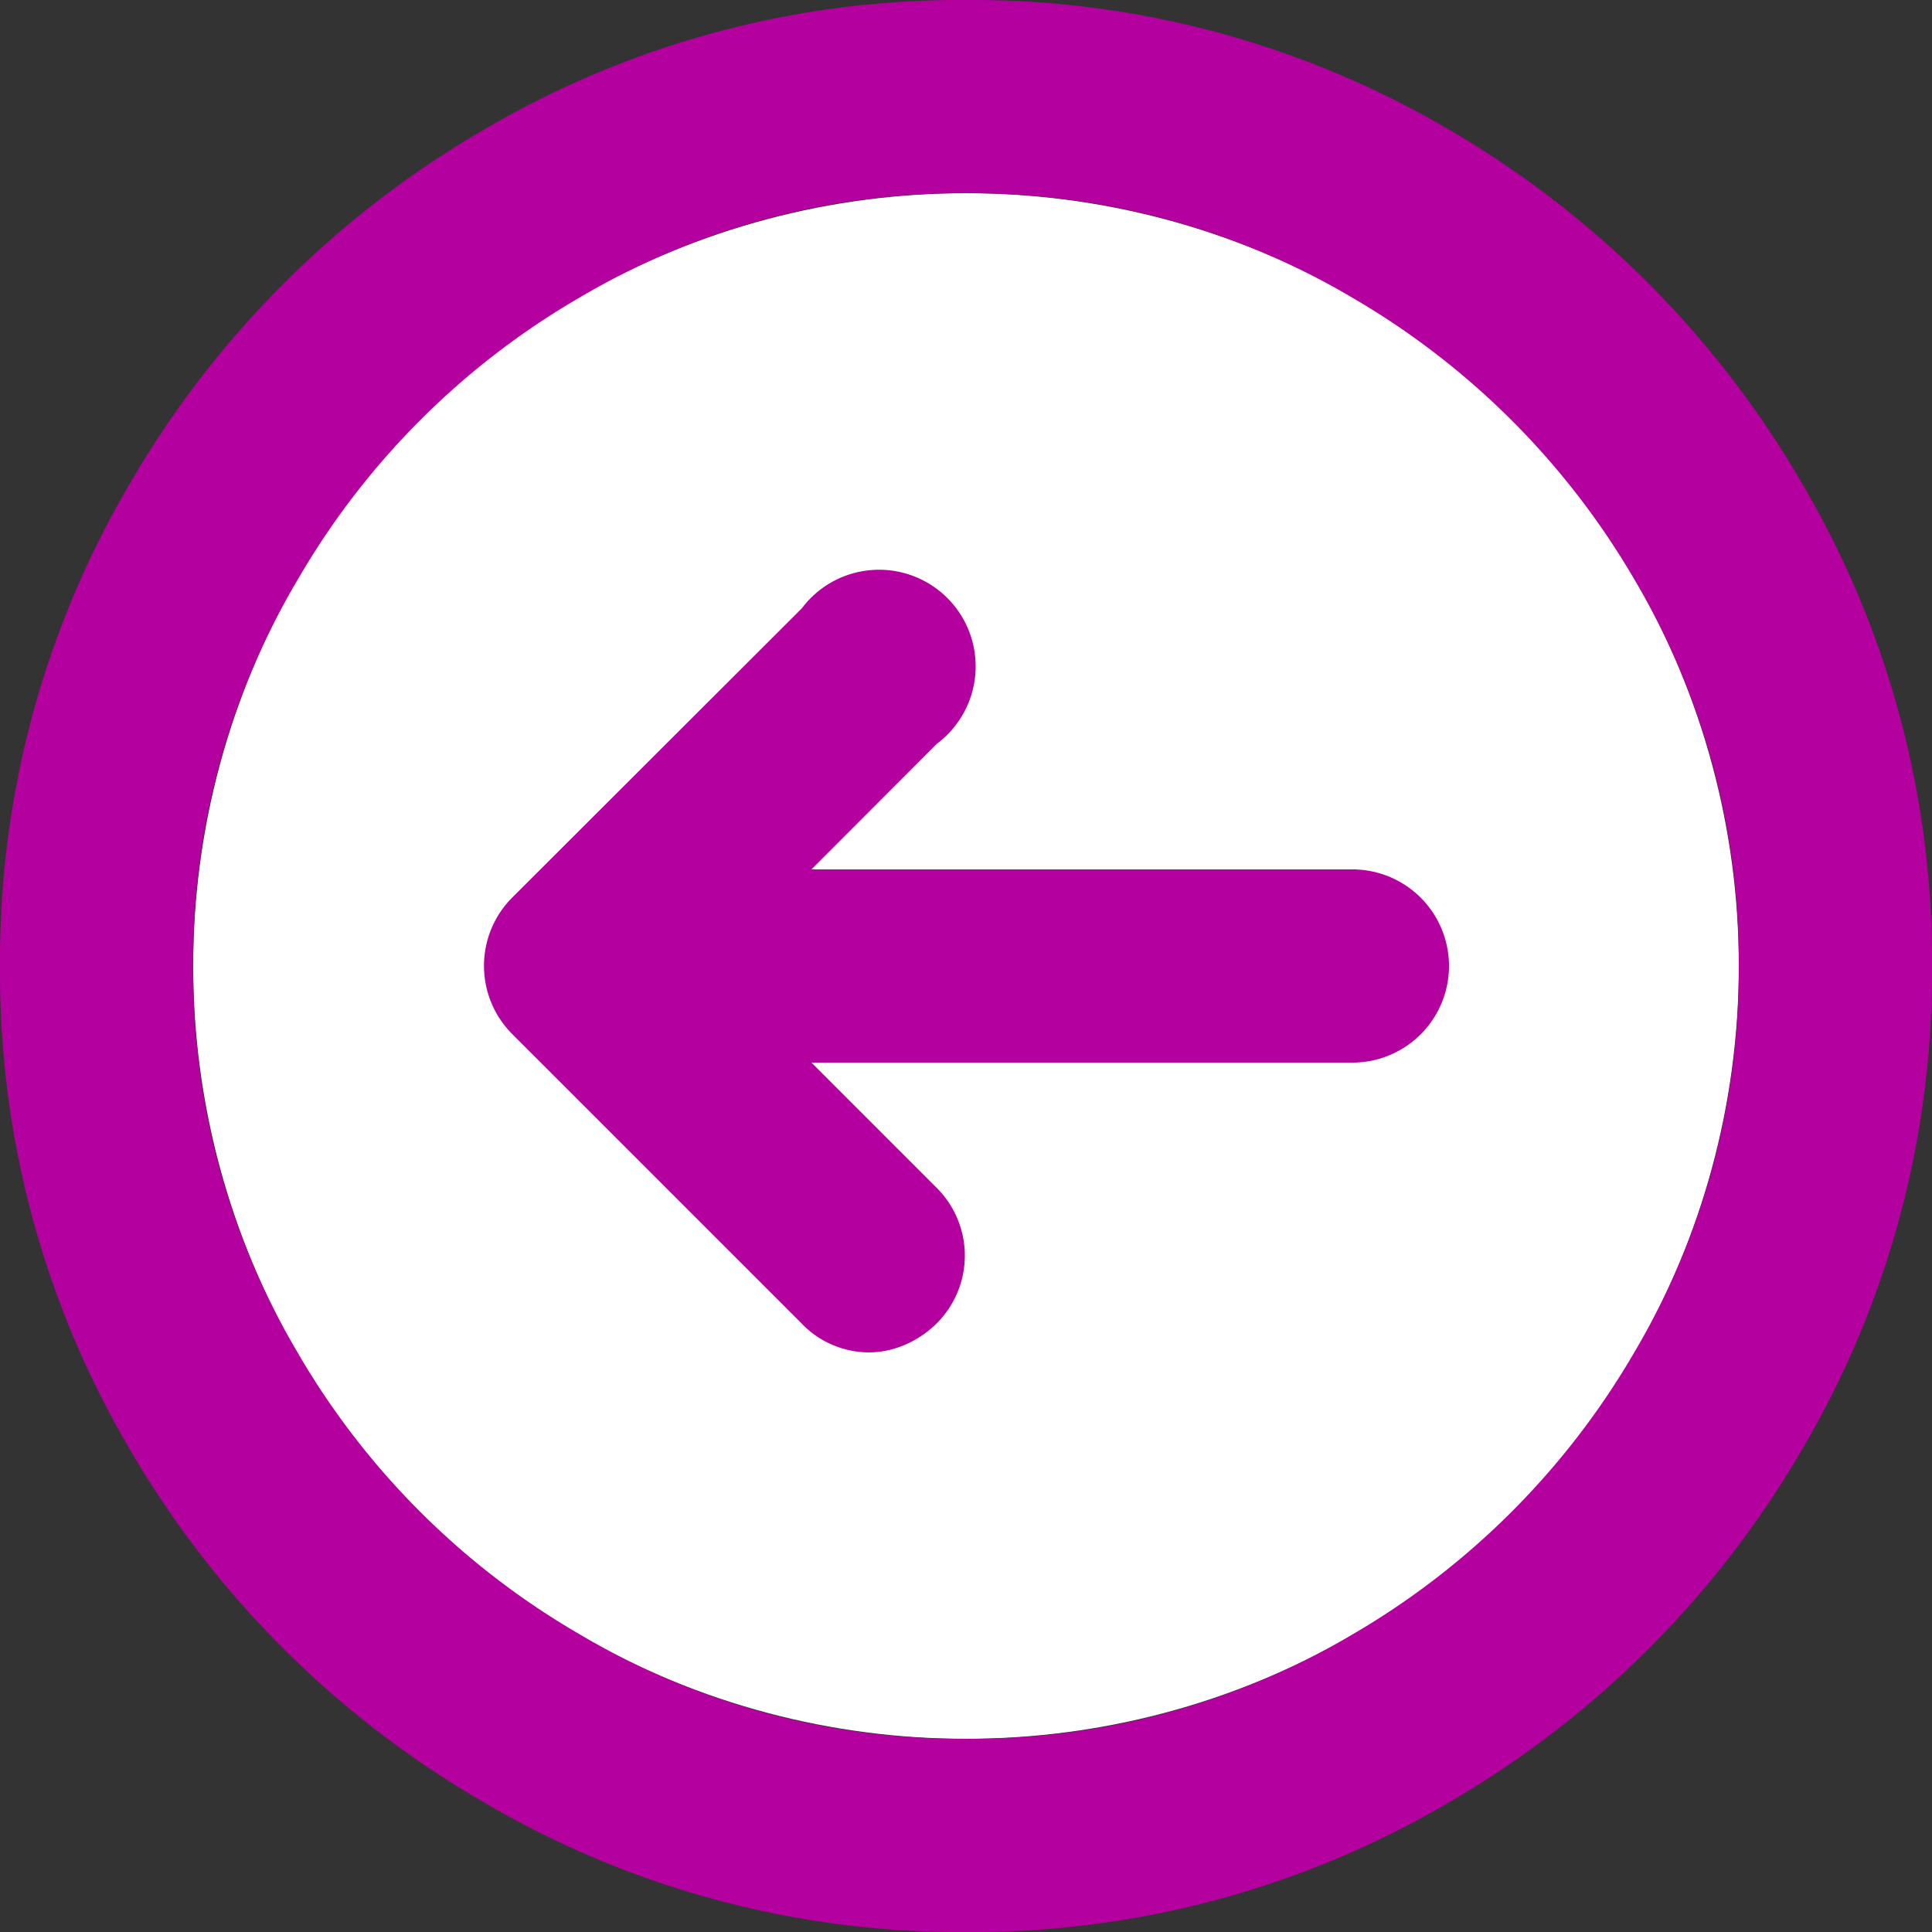 
<svg id="Layer_1" data-name="Layer 1" xmlns="http://www.w3.org/2000/svg" viewBox="0 0 10 10"><rect x="0" y="0" width="10" height="10" fill="#333333" stroke="none"/><defs><style>.cls-1{fill:#fff;}.cls-2{fill:#b4009e;}</style></defs><title>icn_status_ALL</title><circle class="cls-1" cx="5" cy="5" r="4"/><path class="cls-2" d="M.674,2.5A5.031,5.031,0,0,1,2.5.674,4.856,4.856,0,0,1,5,0,4.864,4.864,0,0,1,7.505.674,5.038,5.038,0,0,1,9.326,2.5,4.861,4.861,0,0,1,10,5a4.861,4.861,0,0,1-.674,2.505A5.038,5.038,0,0,1,7.505,9.326,4.864,4.864,0,0,1,5,10a4.856,4.856,0,0,1-2.5-.674A5.031,5.031,0,0,1,.674,7.505,4.861,4.861,0,0,1,0,5,4.861,4.861,0,0,1,.674,2.5ZM1.54,7A4.018,4.018,0,0,0,3,8.459,3.868,3.868,0,0,0,5,9a3.87,3.87,0,0,0,2-.54A4.038,4.038,0,0,0,8.459,7,3.887,3.887,0,0,0,9,5a3.887,3.887,0,0,0-.54-2A4.046,4.046,0,0,0,7,1.541,3.88,3.88,0,0,0,5,1a3.877,3.877,0,0,0-2,.54A4.015,4.015,0,0,0,1.541,3,3.868,3.868,0,0,0,1,5,3.876,3.876,0,0,0,1.54,7ZM4.15,3.149a.5.5,0,1,1,.7.7L4.2,4.5H7a.5.5,0,0,1,0,1H4.2l.649.649a.495.495,0,0,1,0,.7.529.529,0,0,1-.166.112A.477.477,0,0,1,4.5,7a.487.487,0,0,1-.191-.039.477.477,0,0,1-.161-.112l-1.5-1.5a.5.5,0,0,1,0-.7Z"/></svg>